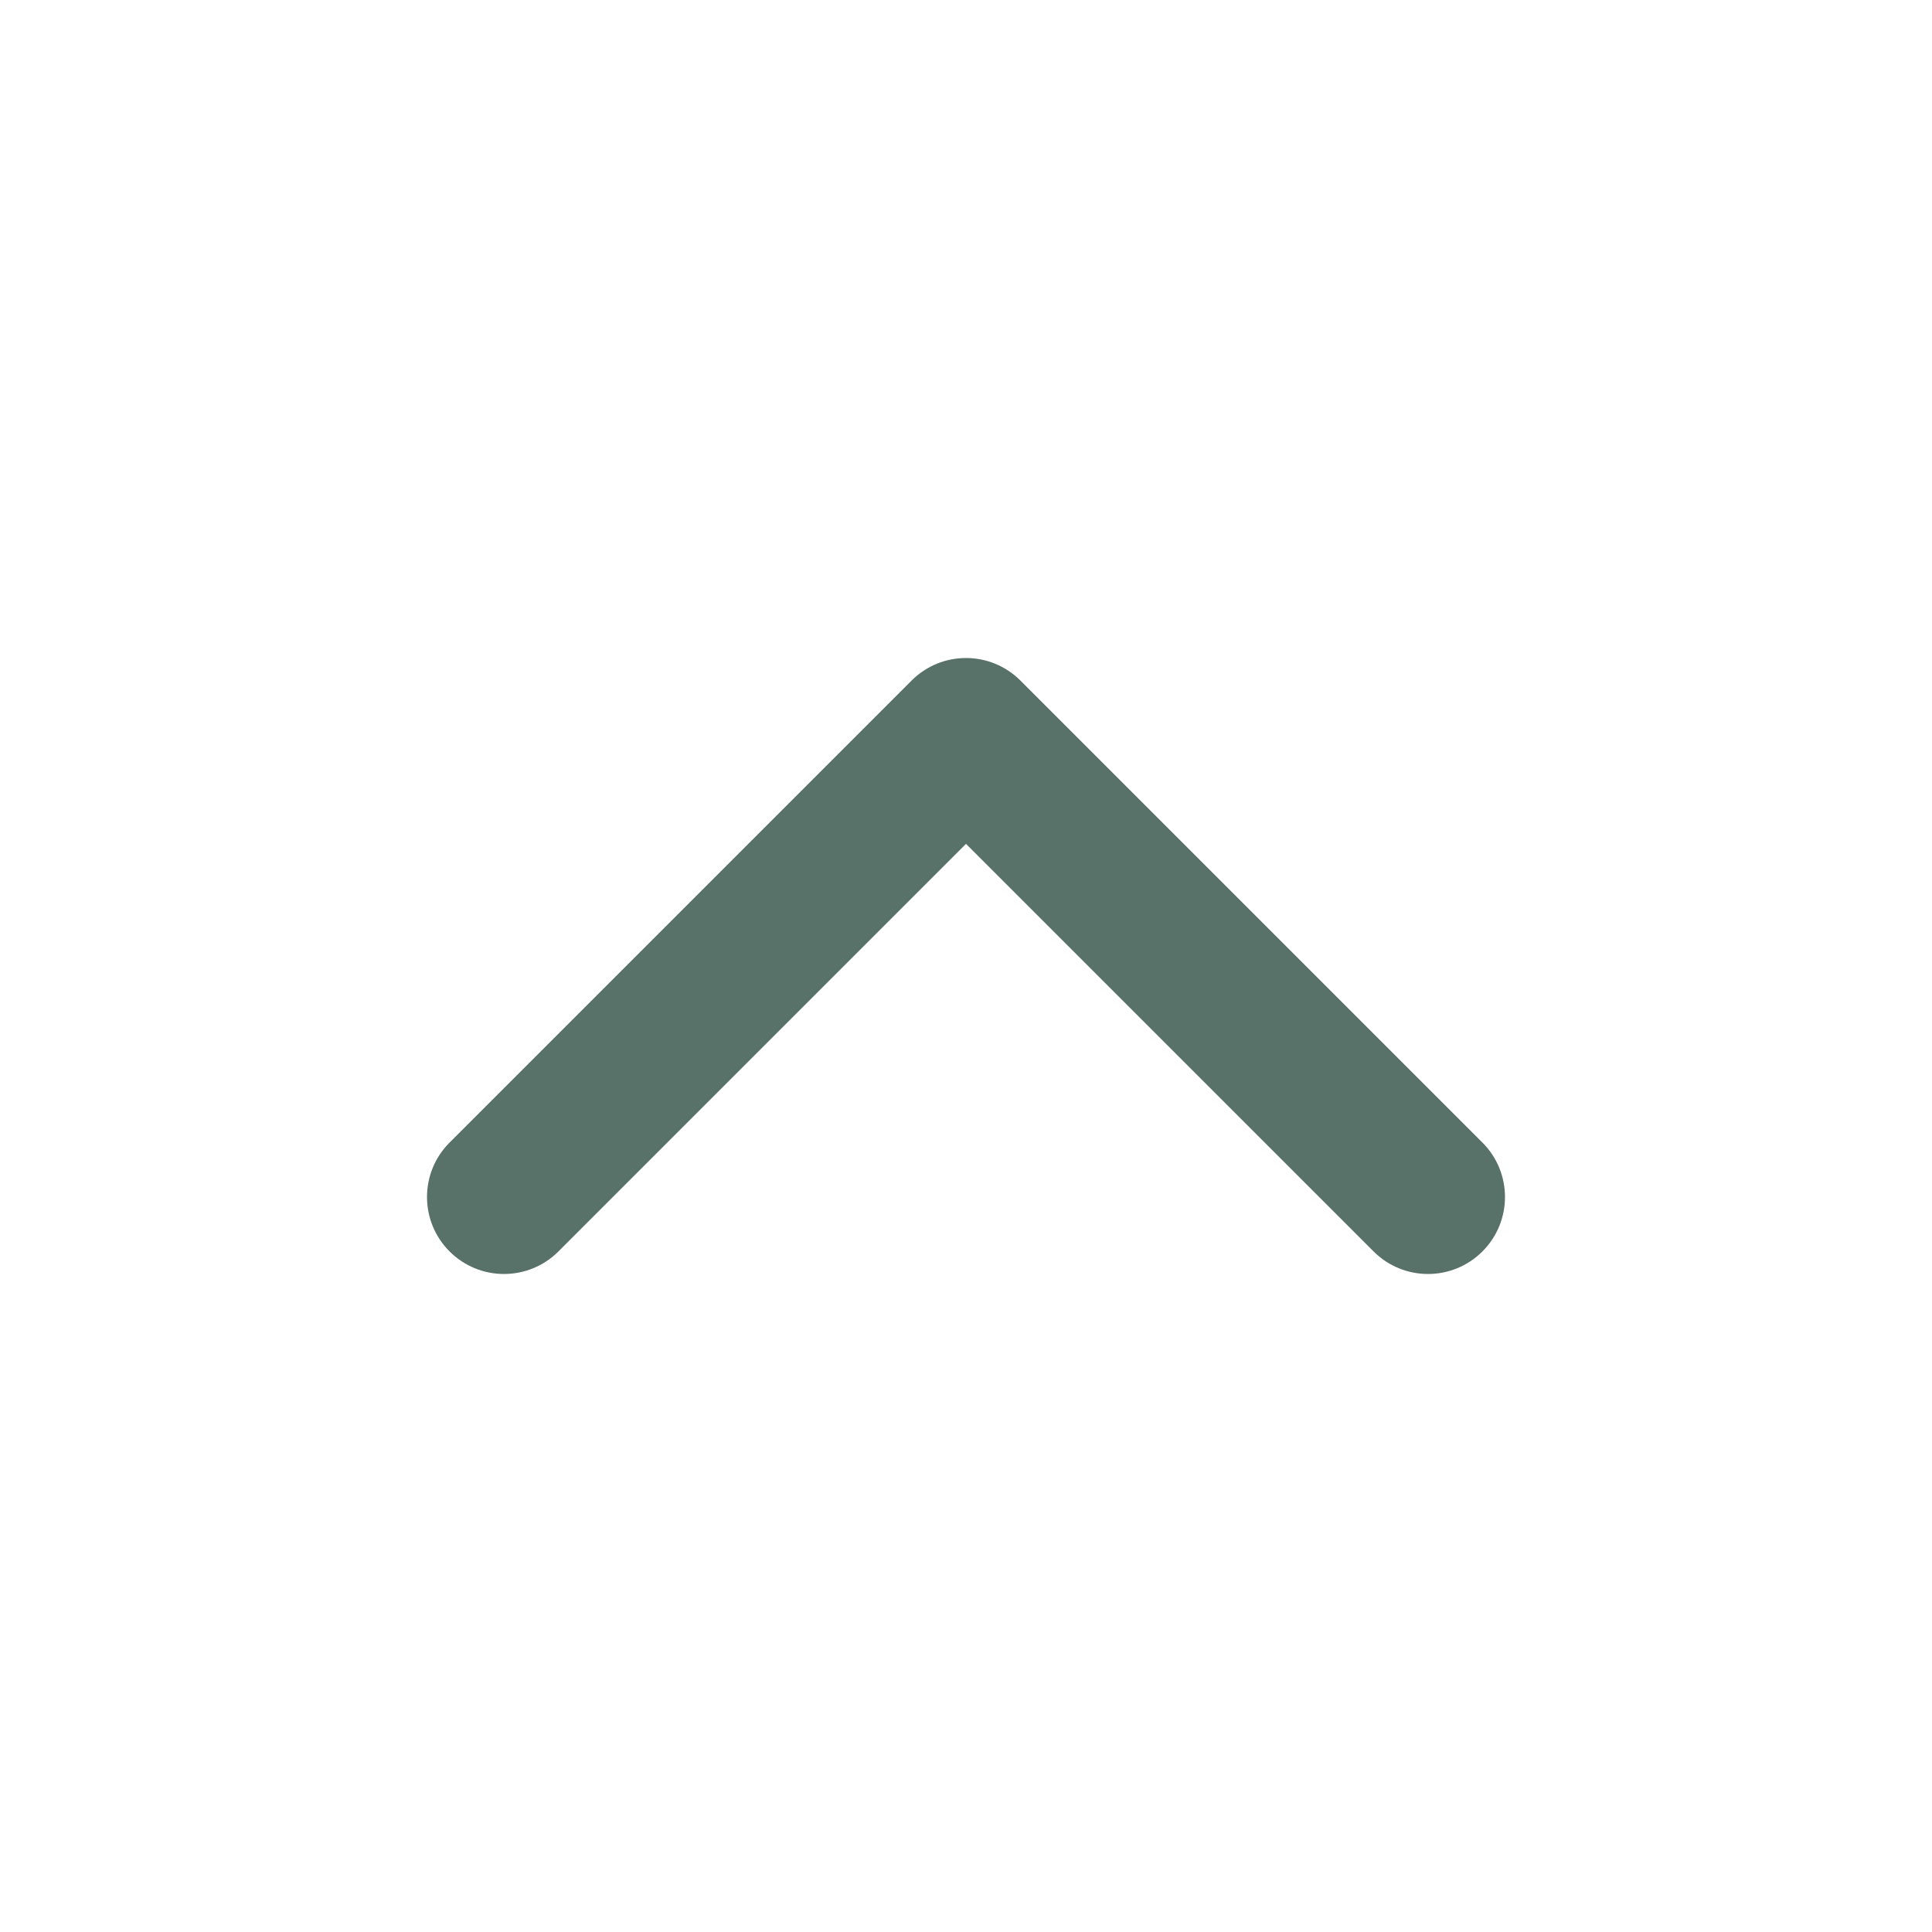 <svg width="23" height="23" viewBox="0 0 23 23" fill="none" xmlns="http://www.w3.org/2000/svg">
<path fill-rule="evenodd" clip-rule="evenodd" d="M10.852 8.102C11.21 7.744 11.79 7.744 12.148 8.102L17.648 13.602C18.006 13.96 18.006 14.54 17.648 14.898C17.29 15.256 16.71 15.256 16.352 14.898L11.5 10.046L6.648 14.898C6.29 15.256 5.71 15.256 5.352 14.898C4.994 14.54 4.994 13.96 5.352 13.602L10.852 8.102Z" fill="#587169"/>
</svg>
